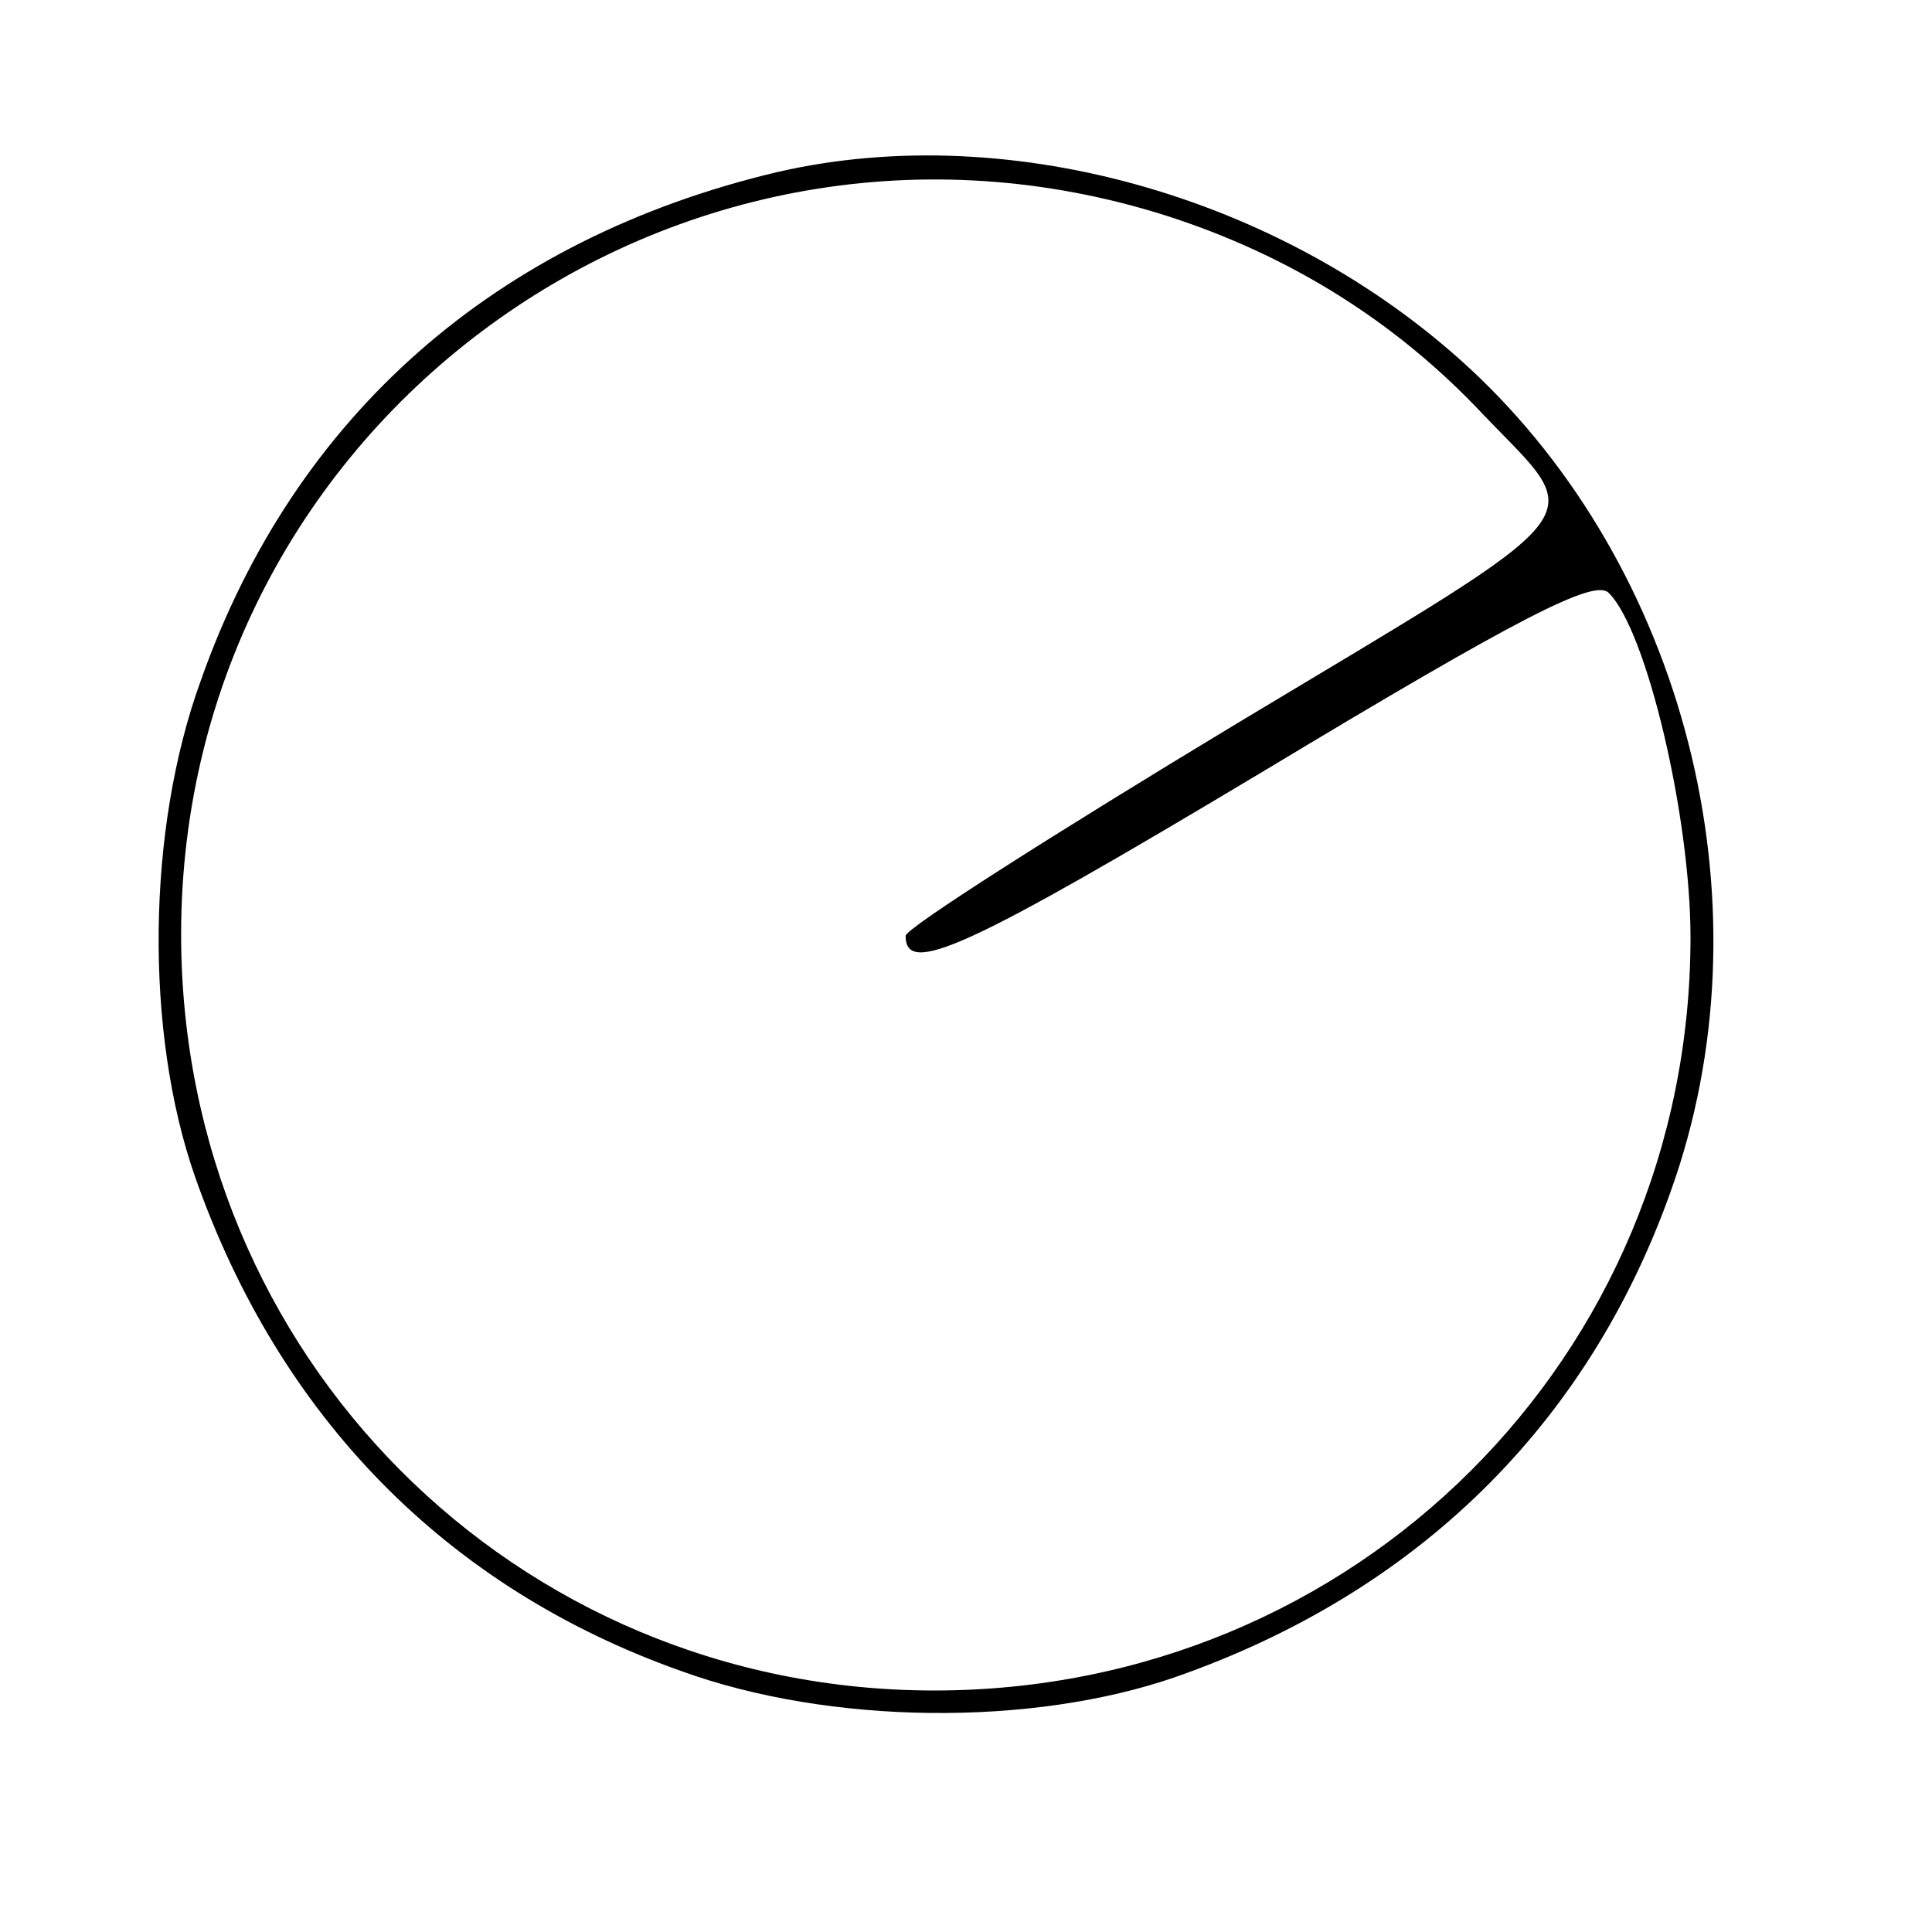 <svg version="1" xmlns="http://www.w3.org/2000/svg" width="170.667" height="170.667" viewBox="0 0 128 128"><path d="M51.5 11.4c-18.6 4.4-32 16.1-38.2 33.7-3.6 9.9-3.7 23.3-.4 32.8 5.6 16 16.7 27.3 32.2 32.8 9.9 3.6 23.3 3.7 32.8.4 16-5.6 27.3-16.7 32.8-32.2C117.3 60.5 112 38.5 98 25 85.7 13.2 67.1 7.8 51.5 11.4zm25.8 2.9c8.1 2.6 15.2 7 21 13.2 6.9 7.2 8 5.8-16.3 20.4C69.9 55.2 60 61.5 60 62c0 2.7 4 .9 23.7-10.9 17.1-10.3 22-12.8 22.9-11.8 2.5 2.5 5.4 14.8 5.4 22.8 0 27.8-22.2 49.9-50.1 49.9C34.1 112 12 89.8 12 61.9 12 28 44.9 4 77.3 14.3z"/></svg>